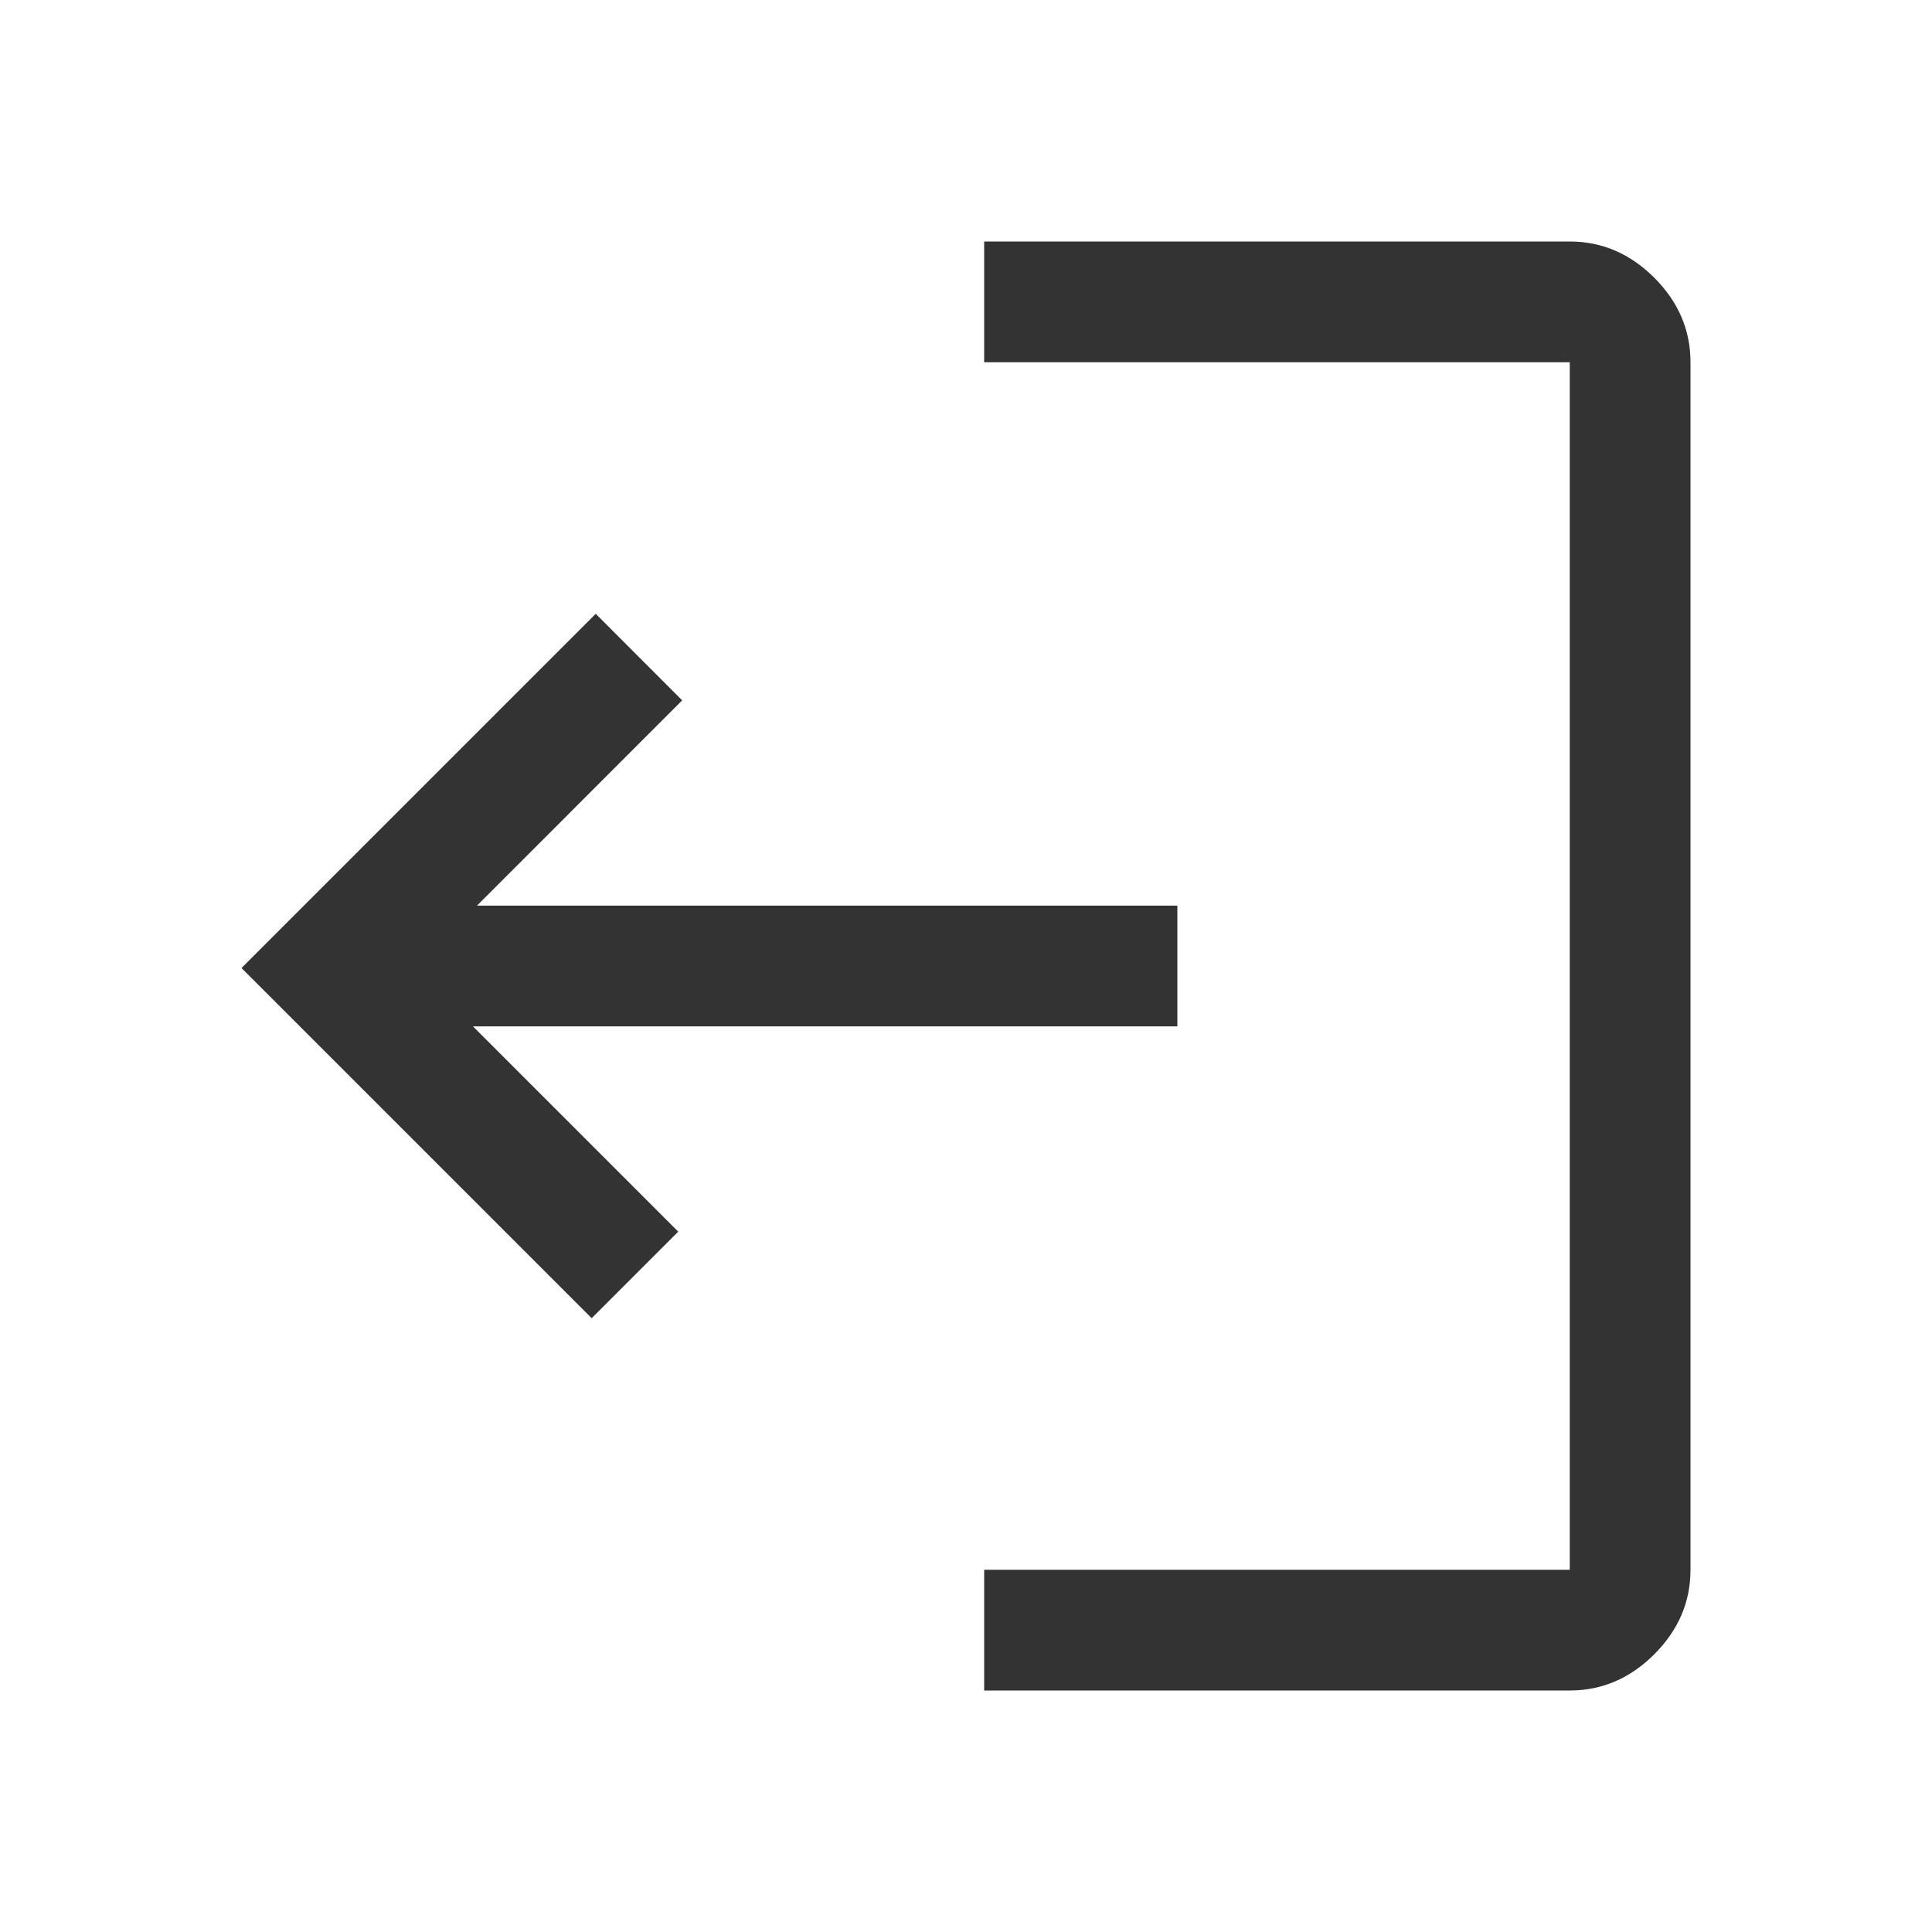 <svg width="20" height="20" viewBox="0 0 20 20" fill="none" xmlns="http://www.w3.org/2000/svg">
<path d="M16.25 17.5C16.583 17.5 16.875 17.375 17.125 17.125C17.375 16.875 17.5 16.583 17.5 16.25V3.75C17.5 3.417 17.375 3.125 17.125 2.875C16.875 2.625 16.583 2.5 16.25 2.5H10.188V3.75H16.25V16.25H10.188V17.5H16.25ZM6.125 13.646L7.021 12.75L4.896 10.625H12.188V9.375H4.938L7.062 7.25L6.167 6.354L2.5 10.021L6.125 13.646Z" fill="#333333"/>
</svg>
